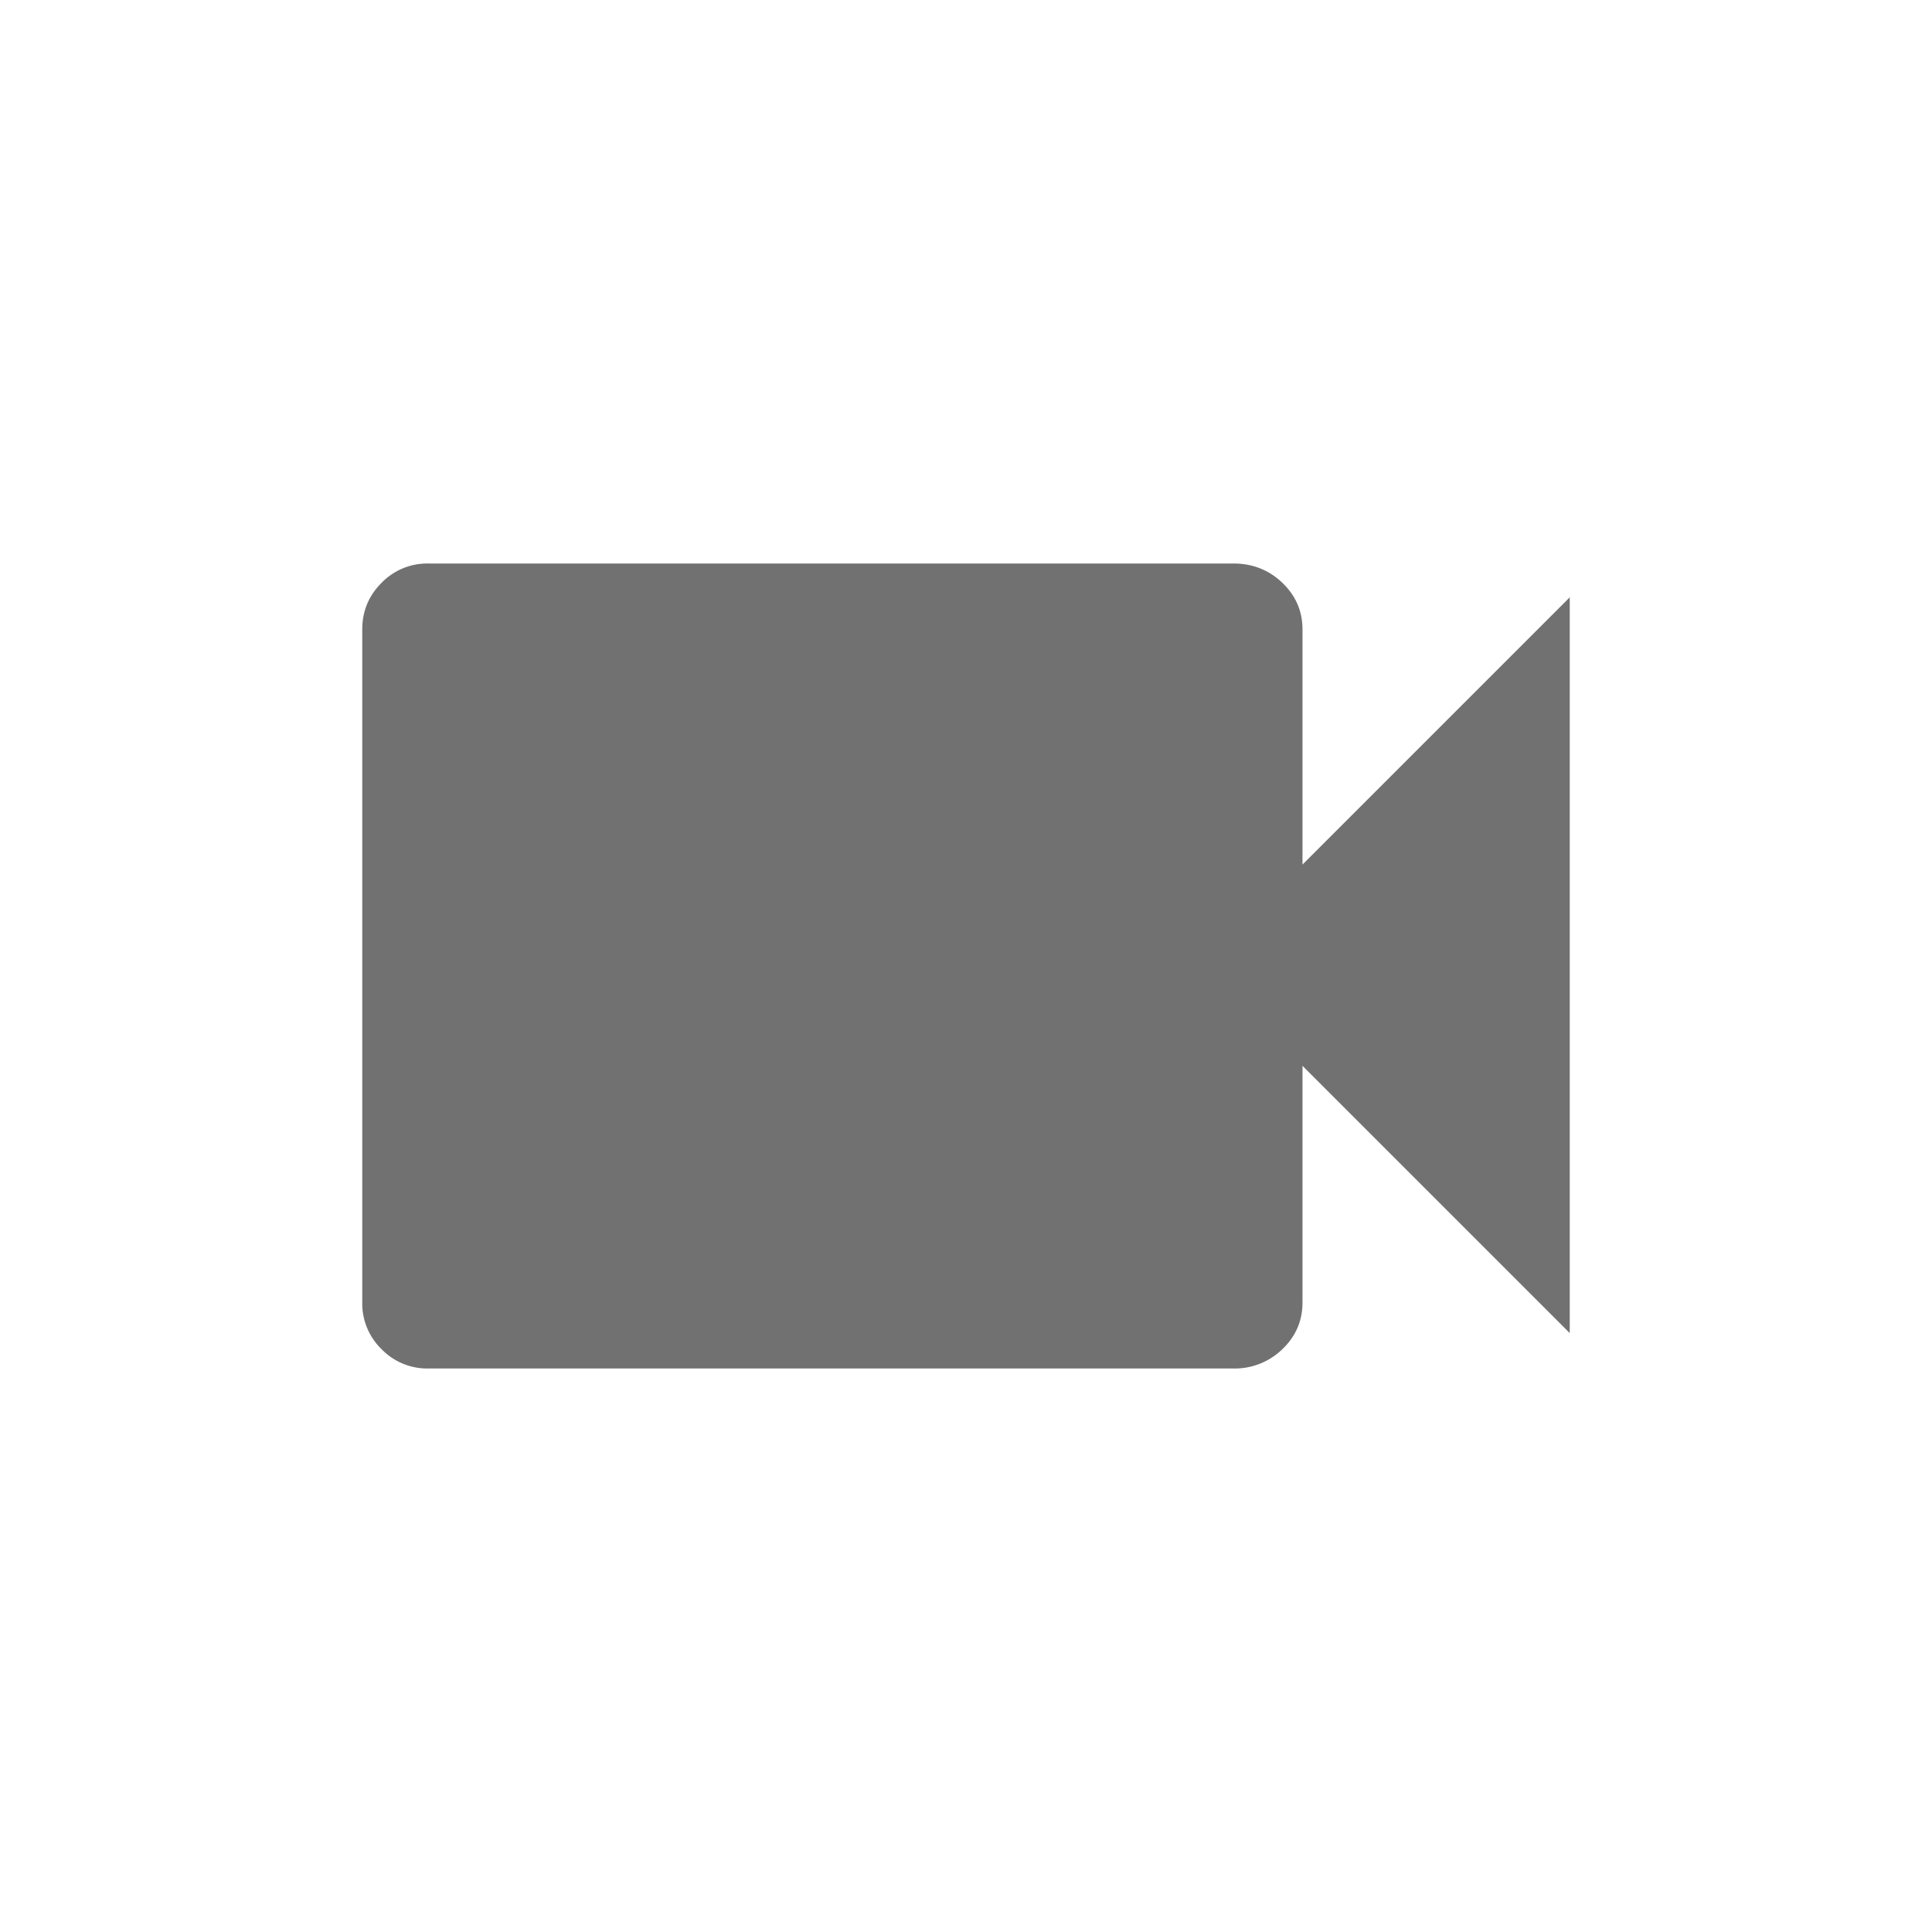 <svg xmlns="http://www.w3.org/2000/svg" width="24" height="24"><path fill="#717171" fill-rule="evenodd" d="M16.18 10.74l3.32-3.32v9.14l-3.32-3.32v2.94c0 .227-.083.42-.25.58a.848.848 0 01-.61.24h-10a.79.79 0 01-.58-.24.79.79 0 01-.24-.58V7.82c0-.227.08-.42.24-.58A.79.79 0 015.32 7h10c.24 0 .443.08.61.24.167.16.25.353.25.58v2.92z"/></svg>